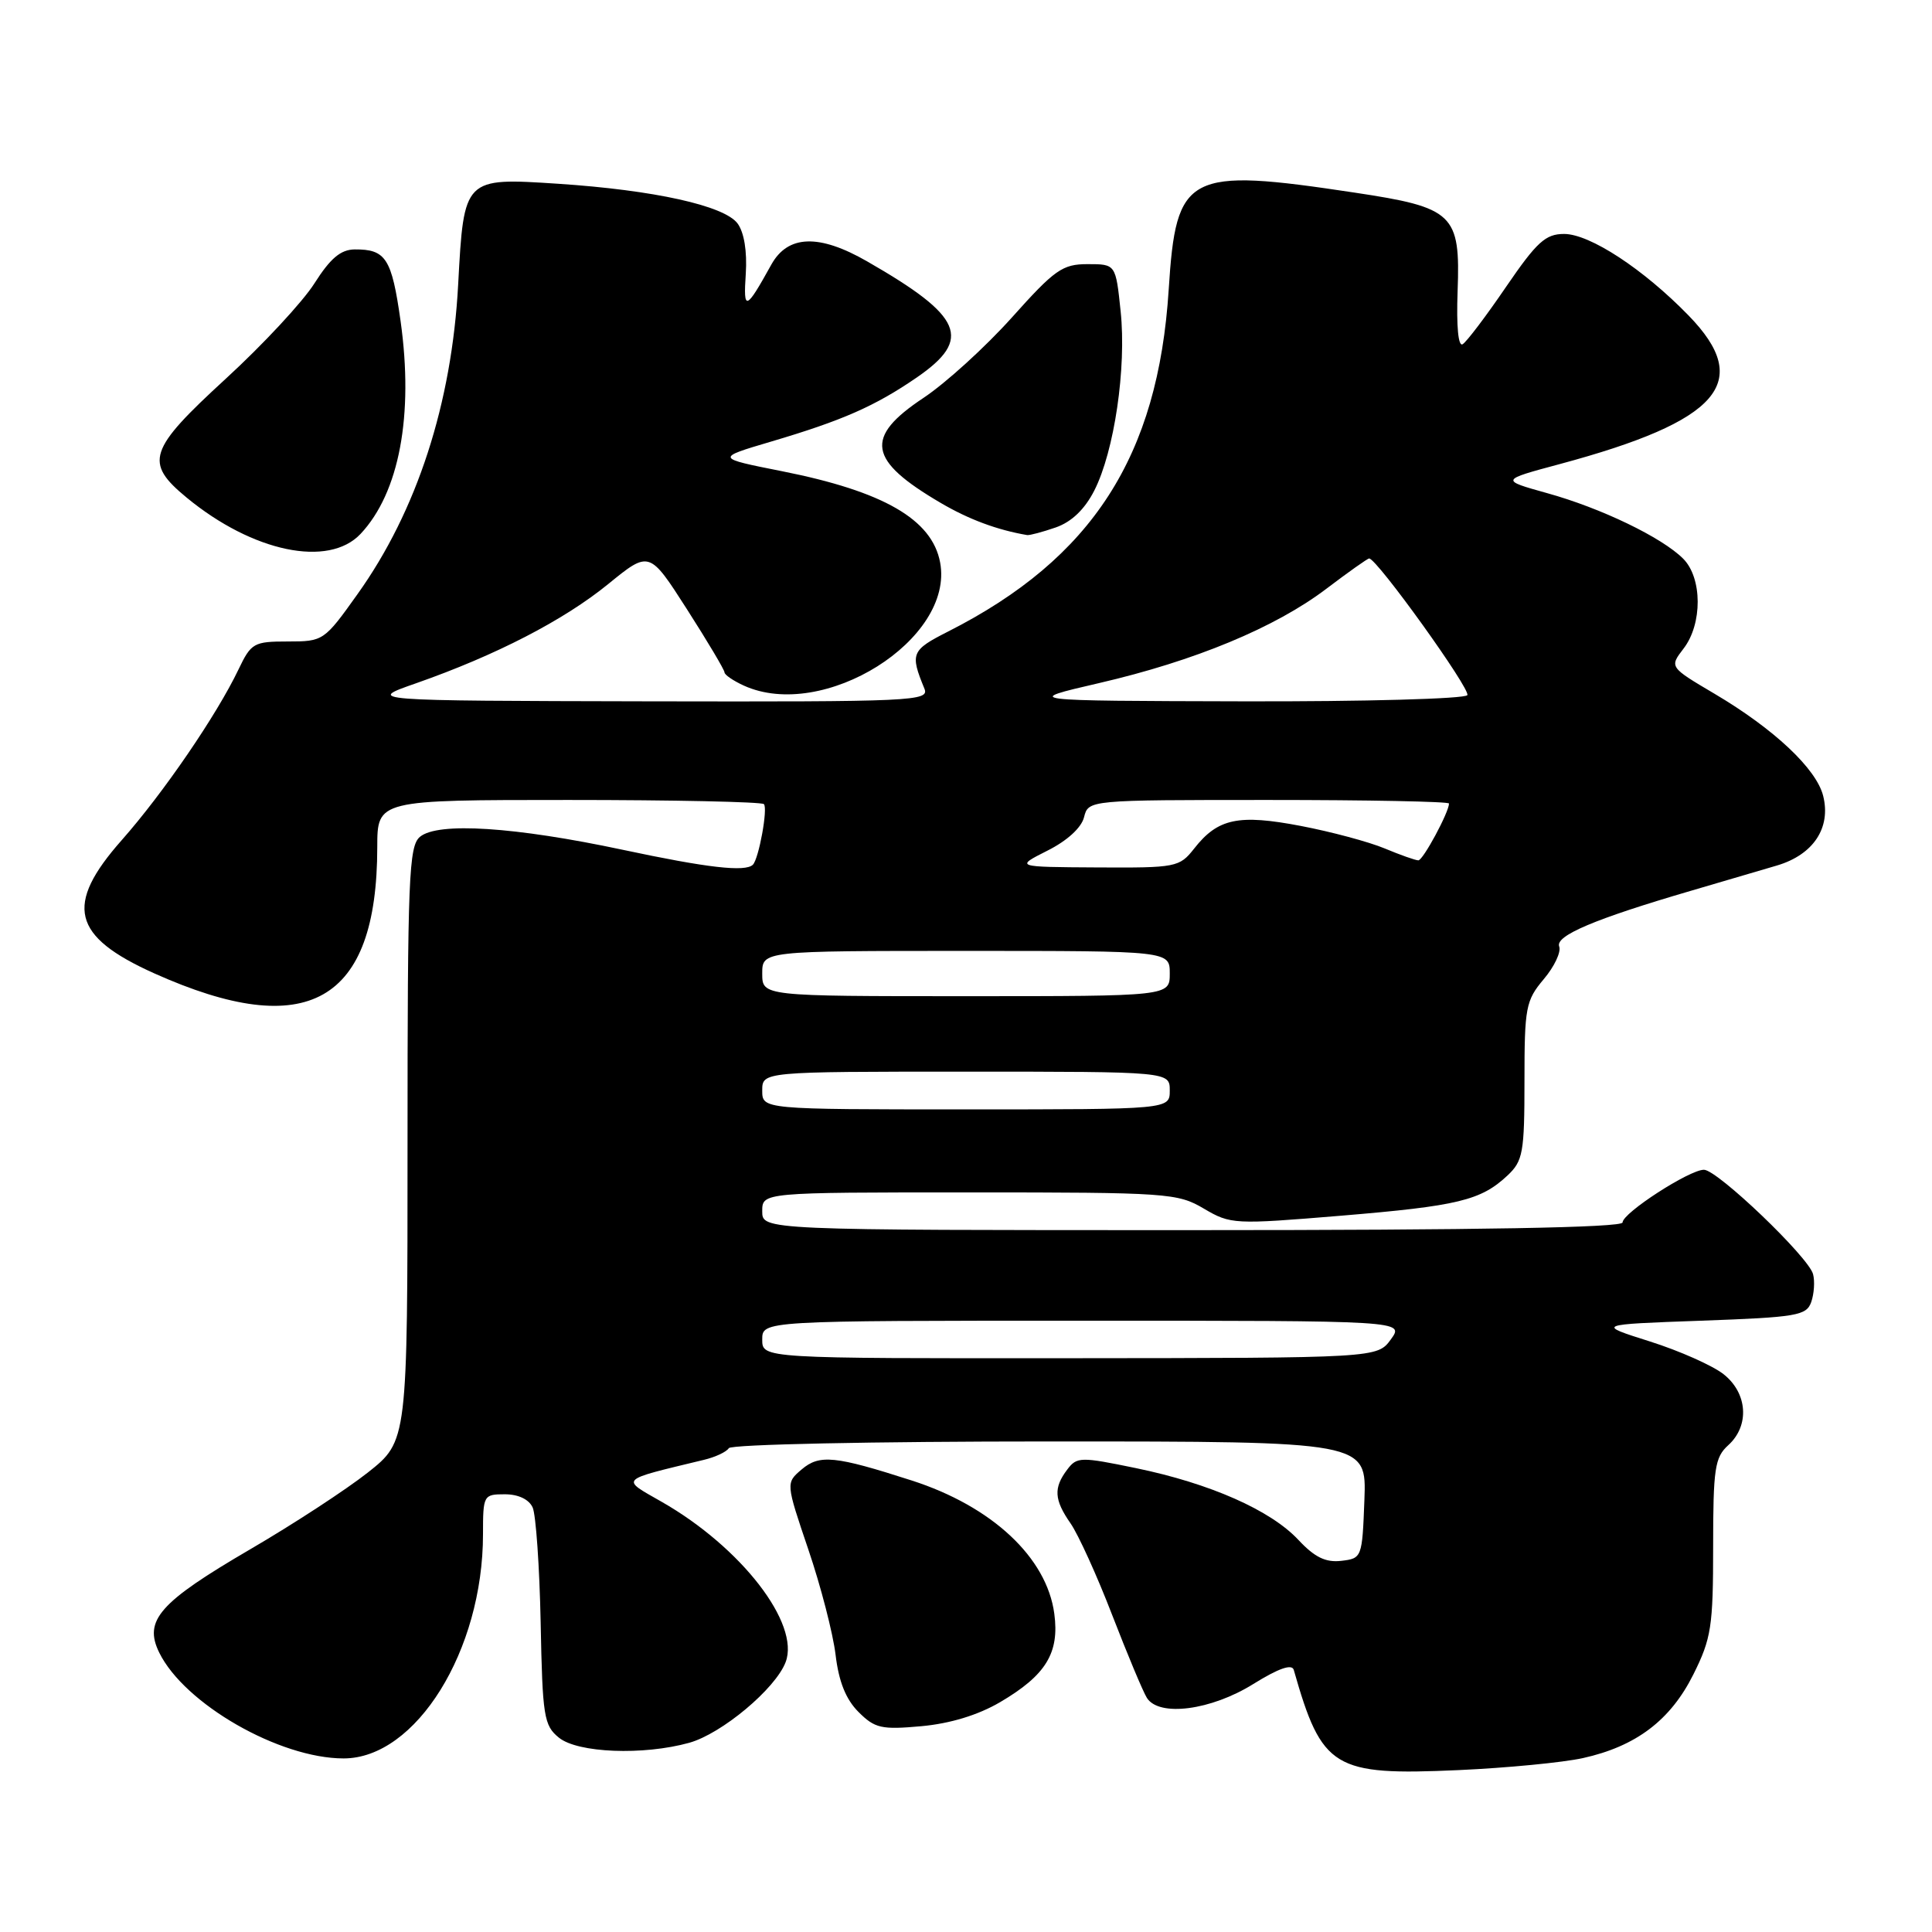 <?xml version="1.0" encoding="UTF-8" standalone="no"?>
<!DOCTYPE svg PUBLIC "-//W3C//DTD SVG 1.1//EN" "http://www.w3.org/Graphics/SVG/1.1/DTD/svg11.dtd" >
<svg xmlns="http://www.w3.org/2000/svg" xmlns:xlink="http://www.w3.org/1999/xlink" version="1.1" viewBox="0 0 256 256">
 <g >
 <path fill="currentColor"
d=" M 209.73 232.96 C 216.79 231.40 221.35 227.94 224.38 221.87 C 226.76 217.10 227.00 215.52 227.00 204.96 C 227.00 194.58 227.22 193.11 229.00 191.50 C 231.86 188.91 231.57 184.59 228.37 182.08 C 226.92 180.94 222.54 178.99 218.62 177.75 C 211.50 175.50 211.50 175.50 225.40 175.00 C 238.12 174.54 239.36 174.33 240.00 172.52 C 240.38 171.42 240.49 169.77 240.24 168.83 C 239.65 166.57 227.56 155.00 225.78 155.00 C 223.85 155.00 215.00 160.73 215.00 161.98 C 215.00 162.66 196.15 163.00 158.00 163.00 C 101.00 163.00 101.00 163.00 101.00 160.50 C 101.00 158.00 101.00 158.00 128.44 158.00 C 154.71 158.00 156.04 158.09 159.52 160.15 C 163.07 162.24 163.52 162.26 177.67 161.09 C 193.18 159.80 196.22 159.07 199.75 155.76 C 201.80 153.83 202.00 152.75 202.00 143.22 C 202.00 133.49 202.17 132.58 204.55 129.75 C 205.96 128.09 206.88 126.13 206.60 125.41 C 206.06 123.99 211.29 121.77 224.00 118.05 C 228.12 116.84 233.29 115.32 235.47 114.68 C 240.28 113.25 242.64 109.69 241.58 105.46 C 240.68 101.86 235.07 96.59 227.19 91.93 C 221.20 88.39 221.20 88.39 223.08 85.94 C 225.60 82.67 225.57 76.57 223.03 74.03 C 220.21 71.21 212.17 67.33 204.99 65.34 C 198.79 63.61 198.79 63.61 206.65 61.50 C 227.88 55.79 232.35 50.65 223.75 41.81 C 217.76 35.65 210.66 31.00 207.25 31.00 C 204.79 31.00 203.64 32.05 199.56 38.01 C 196.93 41.87 194.34 45.29 193.81 45.61 C 193.23 45.98 192.97 43.26 193.14 38.59 C 193.52 28.34 192.64 27.50 179.48 25.52 C 157.29 22.17 155.84 22.93 154.86 38.35 C 153.46 60.45 144.74 73.99 125.65 83.67 C 120.74 86.16 120.57 86.58 122.49 91.25 C 123.17 92.90 121.06 93.00 85.86 92.93 C 48.50 92.85 48.50 92.85 55.15 90.53 C 65.70 86.83 74.68 82.20 80.58 77.40 C 86.04 72.95 86.04 72.95 91.02 80.72 C 93.76 85.00 96.00 88.77 96.00 89.09 C 96.00 89.41 97.15 90.20 98.55 90.84 C 109.09 95.64 126.49 84.73 124.57 74.52 C 123.50 68.82 117.07 65.11 103.63 62.44 C 94.81 60.69 94.81 60.69 102.15 58.52 C 111.65 55.71 115.94 53.82 121.49 50.01 C 128.88 44.92 127.60 41.92 114.91 34.64 C 108.53 30.97 104.40 31.11 102.20 35.07 C 98.82 41.17 98.48 41.30 98.82 36.27 C 99.01 33.29 98.60 30.79 97.73 29.61 C 95.97 27.25 86.68 25.19 73.96 24.35 C 61.47 23.53 61.47 23.53 60.71 37.68 C 59.87 53.46 55.25 67.70 47.37 78.73 C 42.96 84.92 42.84 85.00 38.13 85.00 C 33.63 85.00 33.28 85.20 31.61 88.69 C 28.74 94.71 21.64 105.09 16.14 111.31 C 8.51 119.94 9.52 124.07 20.45 128.98 C 40.74 138.08 49.98 132.85 49.99 112.25 C 50.00 106.00 50.00 106.00 75.33 106.00 C 89.27 106.00 100.91 106.25 101.22 106.55 C 101.77 107.10 100.55 113.78 99.76 114.58 C 98.76 115.57 93.72 114.99 82.51 112.60 C 68.22 109.56 58.03 108.90 55.65 110.88 C 54.17 112.11 54.00 116.26 54.00 151.60 C 54.00 190.95 54.00 190.95 48.75 195.11 C 45.86 197.39 38.85 201.97 33.17 205.28 C 21.11 212.32 19.00 214.71 21.10 218.98 C 24.44 225.78 37.02 233.00 45.53 233.00 C 55.12 233.00 64.00 218.71 64.00 203.29 C 64.00 198.12 64.07 198.00 66.89 198.00 C 68.68 198.00 70.09 198.67 70.58 199.75 C 71.01 200.71 71.49 207.57 71.64 215.00 C 71.88 227.45 72.07 228.64 74.06 230.25 C 76.56 232.28 85.23 232.62 91.32 230.93 C 95.63 229.73 102.76 223.77 104.10 220.24 C 106.04 215.14 98.22 205.02 87.68 199.00 C 82.20 195.87 81.89 196.19 93.26 193.44 C 94.78 193.08 96.27 192.38 96.57 191.89 C 96.88 191.39 115.68 191.00 139.10 191.00 C 181.08 191.00 181.08 191.00 180.79 198.75 C 180.50 206.40 180.46 206.50 177.72 206.82 C 175.65 207.06 174.19 206.34 172.05 204.05 C 168.37 200.11 160.34 196.56 150.50 194.53 C 143.19 193.02 142.69 193.03 141.42 194.72 C 139.58 197.14 139.67 198.72 141.85 201.85 C 142.87 203.31 145.36 208.78 147.37 214.00 C 149.39 219.22 151.46 224.17 151.97 224.98 C 153.58 227.53 160.47 226.63 166.07 223.14 C 169.42 221.06 171.19 220.44 171.43 221.27 C 175.16 234.36 176.69 235.29 193.23 234.55 C 199.67 234.26 207.10 233.54 209.73 232.96 Z  M 132.51 225.55 C 138.59 221.98 140.40 219.03 139.70 213.82 C 138.70 206.37 131.45 199.60 120.80 196.17 C 110.64 192.90 108.59 192.69 106.22 194.71 C 104.12 196.50 104.12 196.50 107.11 205.32 C 108.76 210.17 110.38 216.45 110.72 219.28 C 111.14 222.82 112.08 225.17 113.75 226.84 C 115.92 229.01 116.78 229.21 122.09 228.73 C 125.91 228.38 129.59 227.26 132.51 225.55 Z  M 47.78 70.74 C 52.91 65.28 54.83 55.03 53.08 42.55 C 51.91 34.24 51.13 33.02 47.00 33.05 C 45.14 33.07 43.78 34.22 41.67 37.54 C 40.12 39.99 34.83 45.68 29.92 50.18 C 19.63 59.62 19.08 61.28 24.75 65.95 C 33.50 73.16 43.54 75.25 47.78 70.74 Z  M 139.89 69.89 C 141.99 69.16 143.73 67.49 145.00 65.00 C 147.65 59.80 149.28 48.75 148.49 41.25 C 147.84 35.00 147.84 35.00 144.12 35.00 C 140.78 35.00 139.77 35.71 134.07 42.08 C 130.58 45.97 125.32 50.76 122.37 52.72 C 114.49 57.95 114.99 60.98 124.65 66.64 C 128.38 68.83 132.13 70.22 136.10 70.90 C 136.43 70.95 138.13 70.50 139.89 69.89 Z  M 101.00 177.50 C 101.00 175.00 101.00 175.00 143.55 175.00 C 186.09 175.00 186.09 175.00 184.30 177.47 C 182.50 179.94 182.50 179.94 141.75 179.97 C 101.00 180.00 101.00 180.00 101.00 177.50 Z  M 101.00 144.50 C 101.00 142.00 101.00 142.00 128.00 142.00 C 155.00 142.00 155.00 142.00 155.00 144.50 C 155.00 147.00 155.00 147.00 128.00 147.00 C 101.00 147.00 101.00 147.00 101.00 144.50 Z  M 101.00 129.00 C 101.00 126.00 101.00 126.00 128.00 126.00 C 155.00 126.00 155.00 126.00 155.00 129.00 C 155.00 132.00 155.00 132.00 128.00 132.00 C 101.00 132.00 101.00 132.00 101.00 129.00 Z  M 138.78 112.72 C 141.40 111.41 143.29 109.68 143.64 108.29 C 144.22 106.00 144.22 106.00 168.11 106.00 C 181.25 106.00 192.00 106.21 192.00 106.47 C 192.00 107.62 188.56 114.00 187.94 114.00 C 187.56 114.00 185.55 113.29 183.47 112.42 C 181.39 111.55 176.39 110.21 172.36 109.44 C 164.10 107.86 161.37 108.44 158.24 112.43 C 156.28 114.92 155.86 115.00 145.36 114.94 C 134.50 114.88 134.50 114.88 138.78 112.72 Z  M 145.60 90.52 C 158.32 87.58 168.99 83.15 175.77 78.00 C 178.67 75.80 181.21 74.00 181.42 74.00 C 182.44 74.00 194.90 91.35 194.43 92.11 C 194.13 92.60 180.75 92.97 164.69 92.93 C 135.50 92.86 135.50 92.86 145.60 90.52 Z "/>
</g>
</svg>